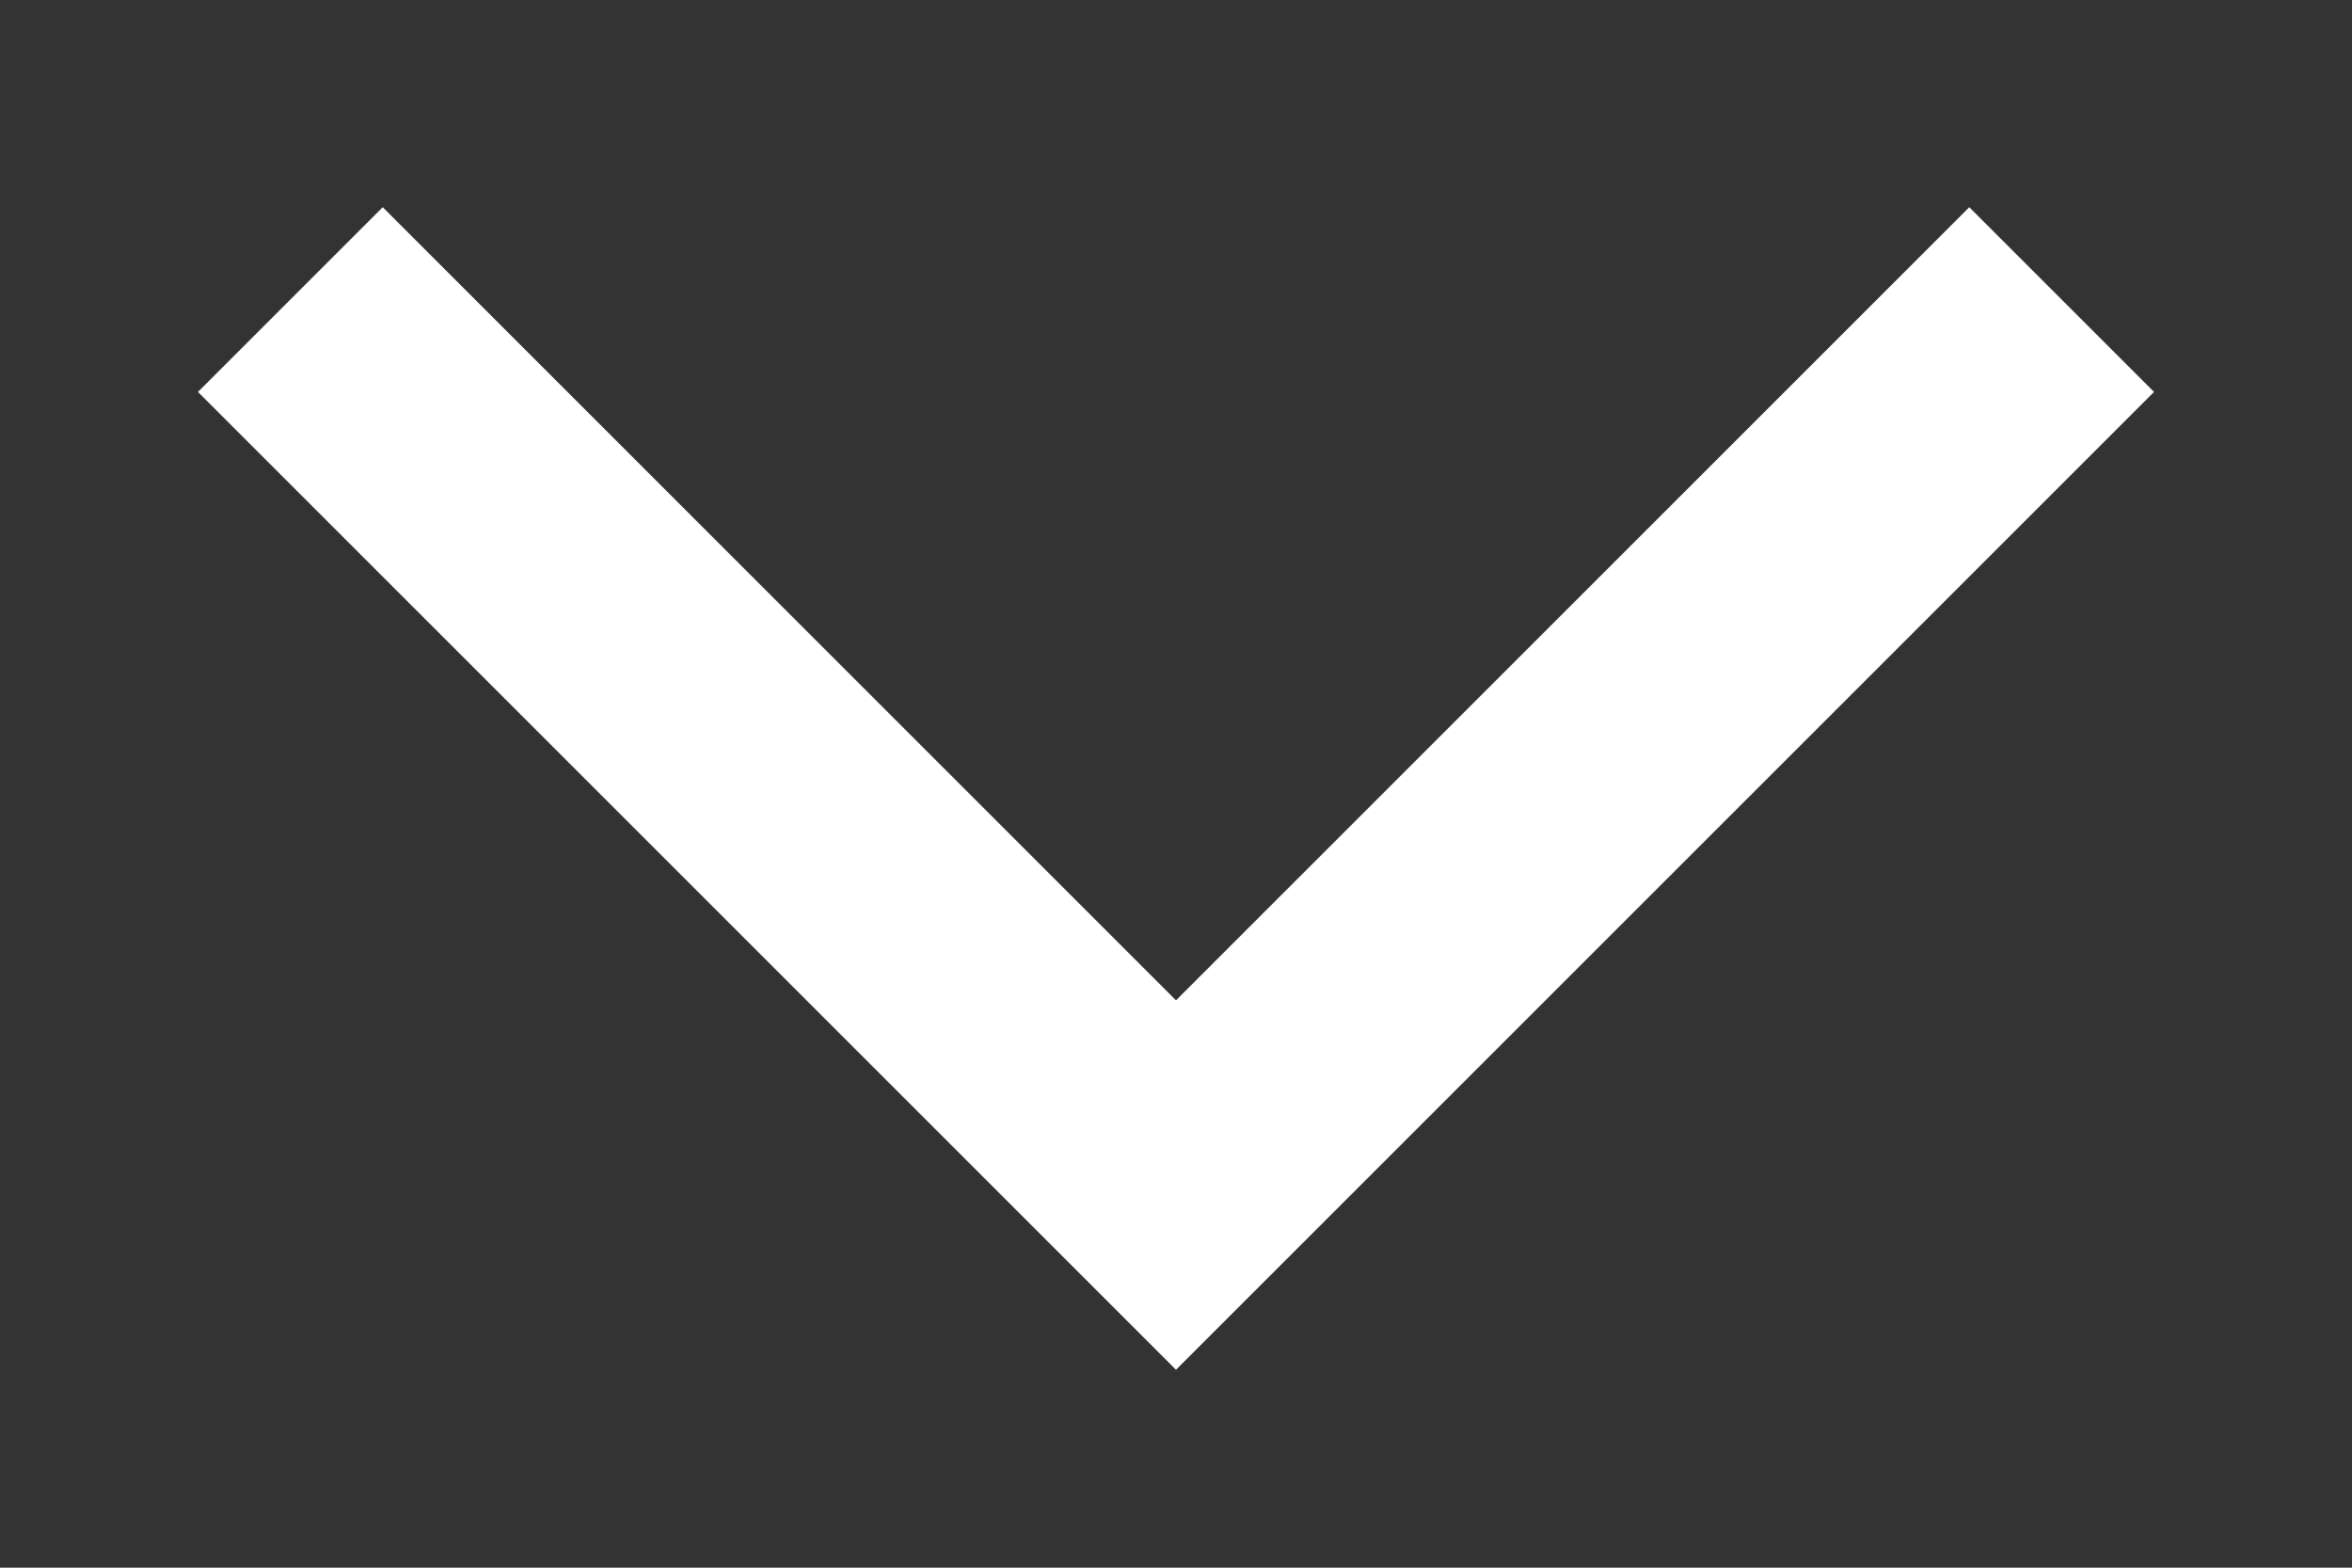 <?xml version="1.0" encoding="utf-8"?>
<!-- Generator: Adobe Illustrator 17.0.0, SVG Export Plug-In . SVG Version: 6.00 Build 0)  -->
<!DOCTYPE svg PUBLIC "-//W3C//DTD SVG 1.1//EN" "http://www.w3.org/Graphics/SVG/1.1/DTD/svg11.dtd">
<svg version="1.1" id="Layer_1" xmlns="http://www.w3.org/2000/svg" xmlns:xlink="http://www.w3.org/1999/xlink" x="0px" y="0px"
	 width="18px" height="12px" viewBox="0 0 18 12" enable-background="new 0 0 18 12" xml:space="preserve">
<rect x="0" y="0" width="18" height="12" fill="#333333" stroke="none"/>
<polygon fill="#FFFFFF" points="15.071,1.586 9,7.657 2.929,1.586 1.515,3 7.586,9.071 9,10.485 10.414,9.071 16.485,3 "/>
</svg>
